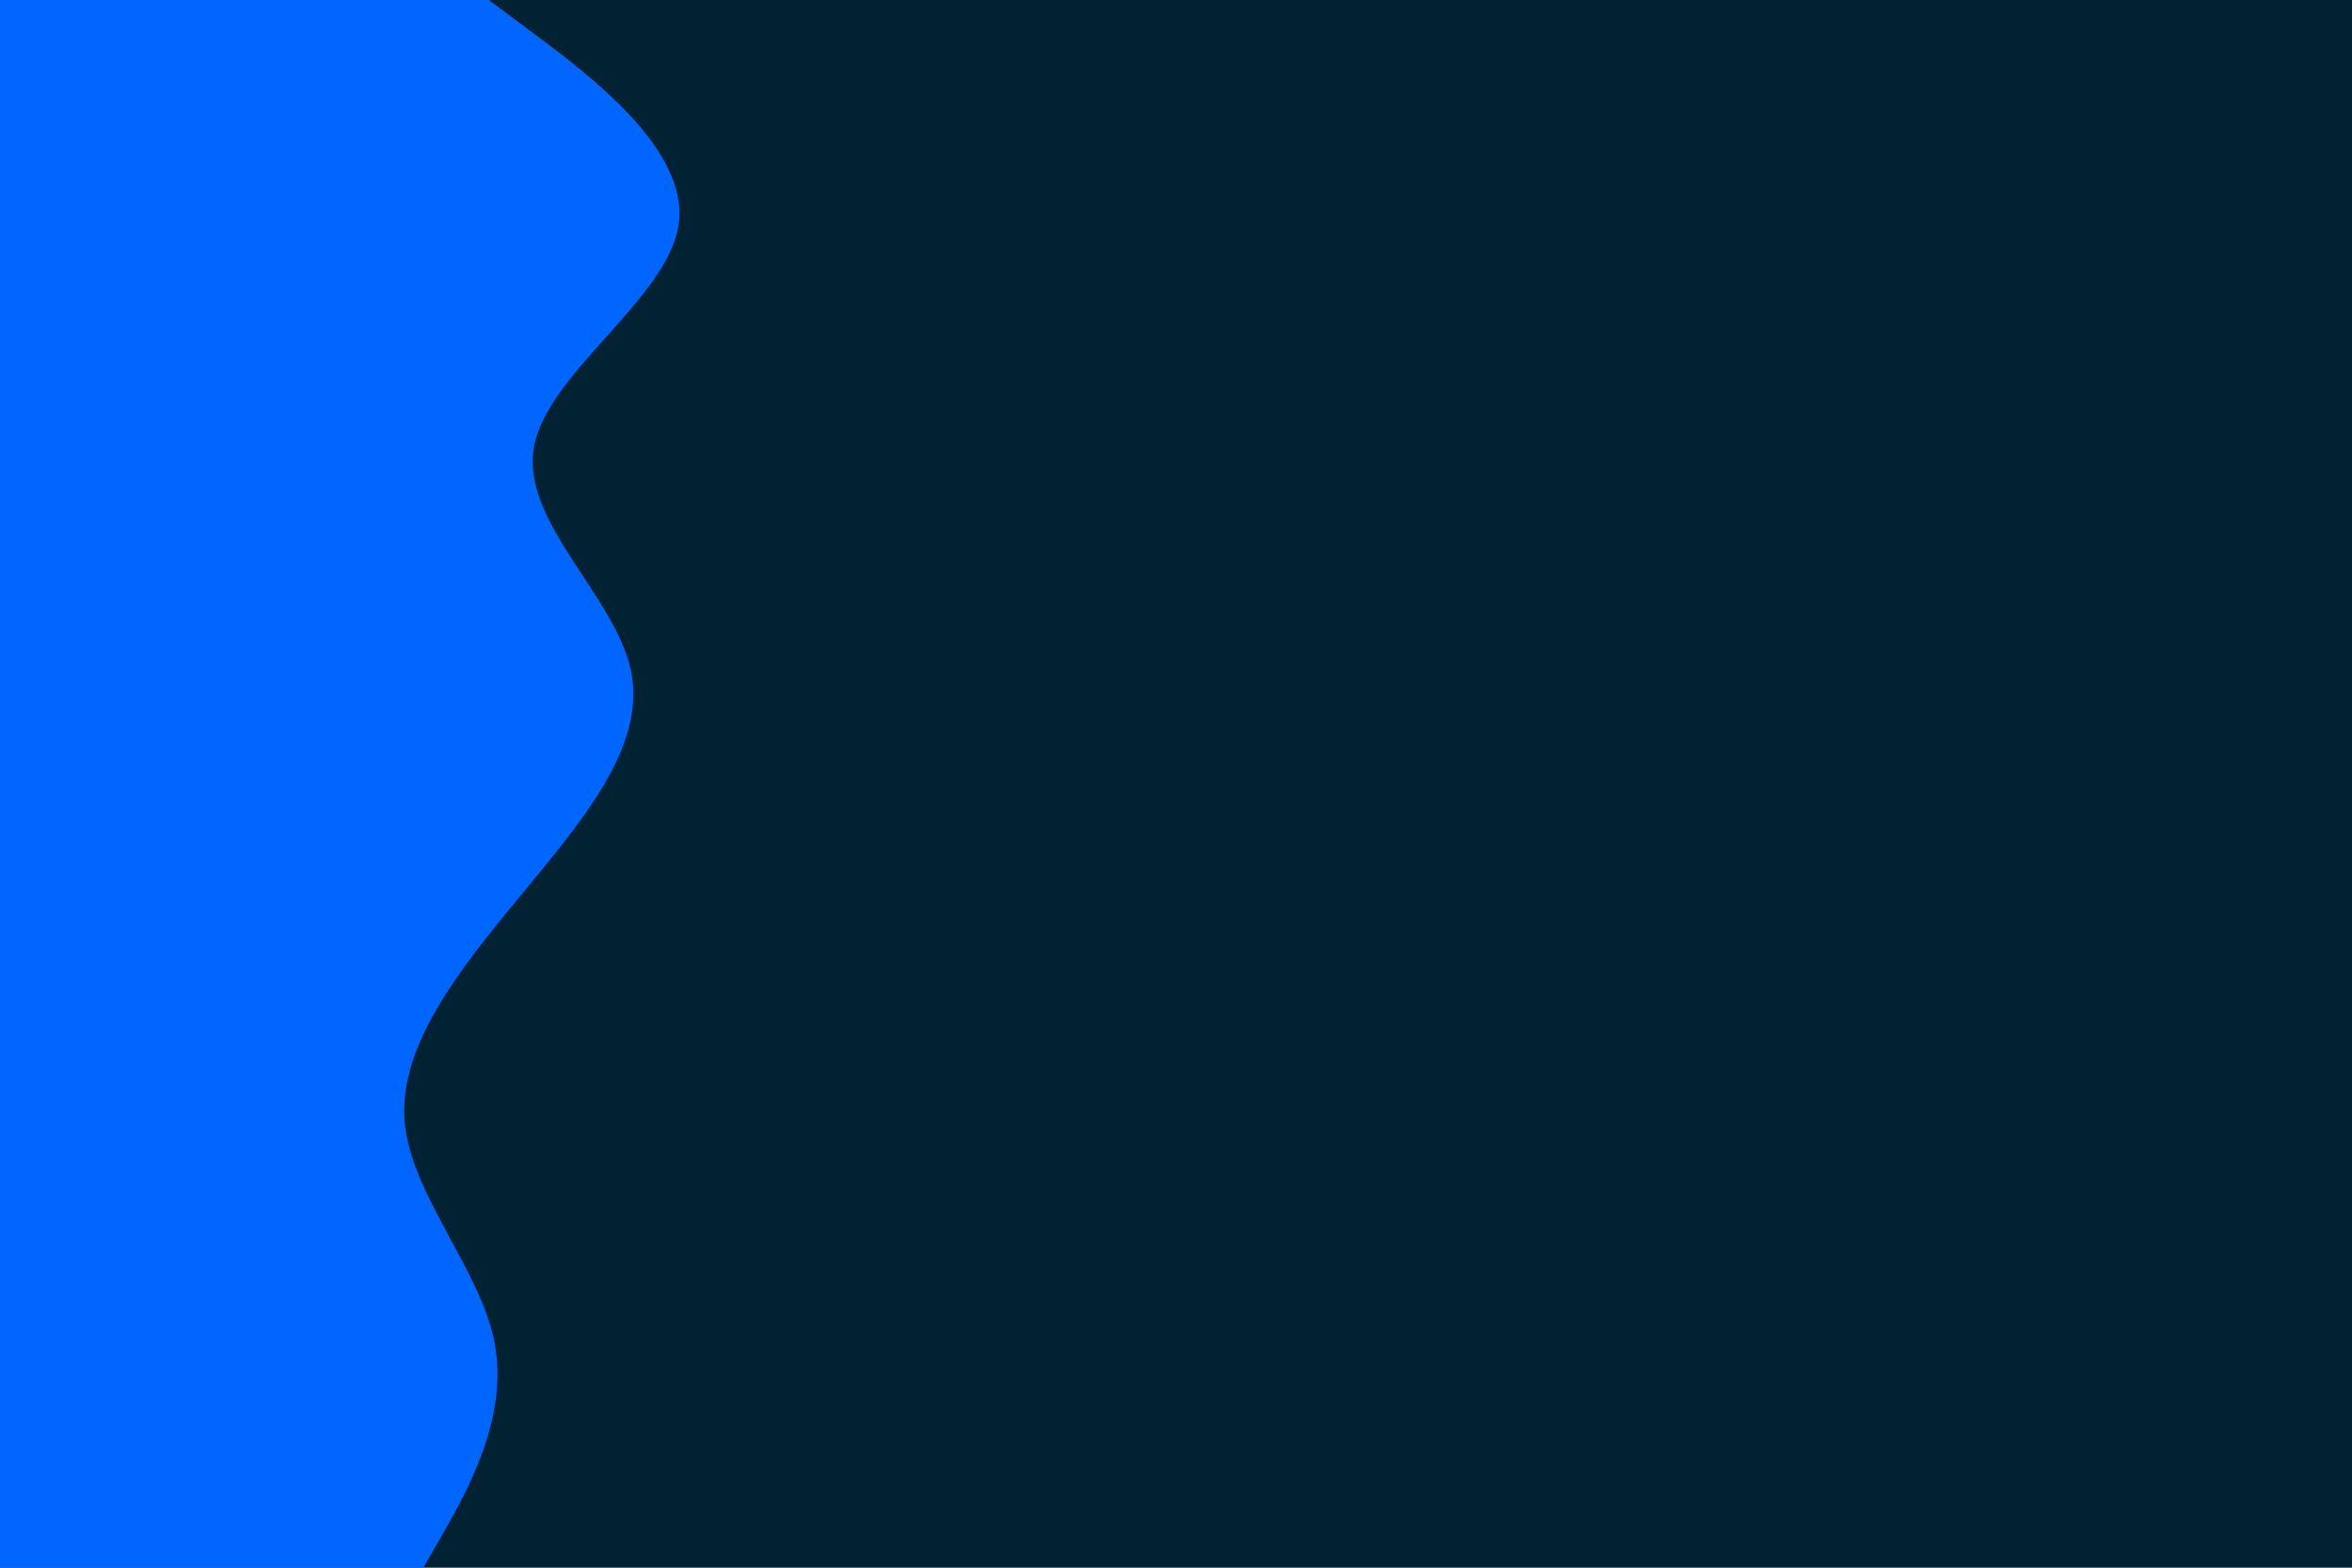 <svg id="visual" viewBox="0 0 900 600" width="900" height="600" xmlns="http://www.w3.org/2000/svg" xmlns:xlink="http://www.w3.org/1999/xlink" version="1.1"><rect x="0" y="0" width="900" height="600" fill="#002233"></rect><path d="M187 0L206.2 14.3C225.3 28.7 263.7 57.3 259.7 85.8C255.7 114.3 209.3 142.7 204.3 171.2C199.3 199.7 235.7 228.3 241.5 257C247.3 285.7 222.7 314.3 199 343C175.3 371.7 152.7 400.3 154.8 428.8C157 457.3 184 485.7 189.3 514.2C194.7 542.7 178.3 571.3 170.2 585.7L162 600L0 600L0 585.7C0 571.3 0 542.7 0 514.2C0 485.7 0 457.3 0 428.8C0 400.3 0 371.7 0 343C0 314.3 0 285.7 0 257C0 228.3 0 199.7 0 171.2C0 142.7 0 114.3 0 85.8C0 57.3 0 28.7 0 14.3L0 0Z" fill="#0066FF" stroke-linecap="round" stroke-linejoin="miter"></path></svg>